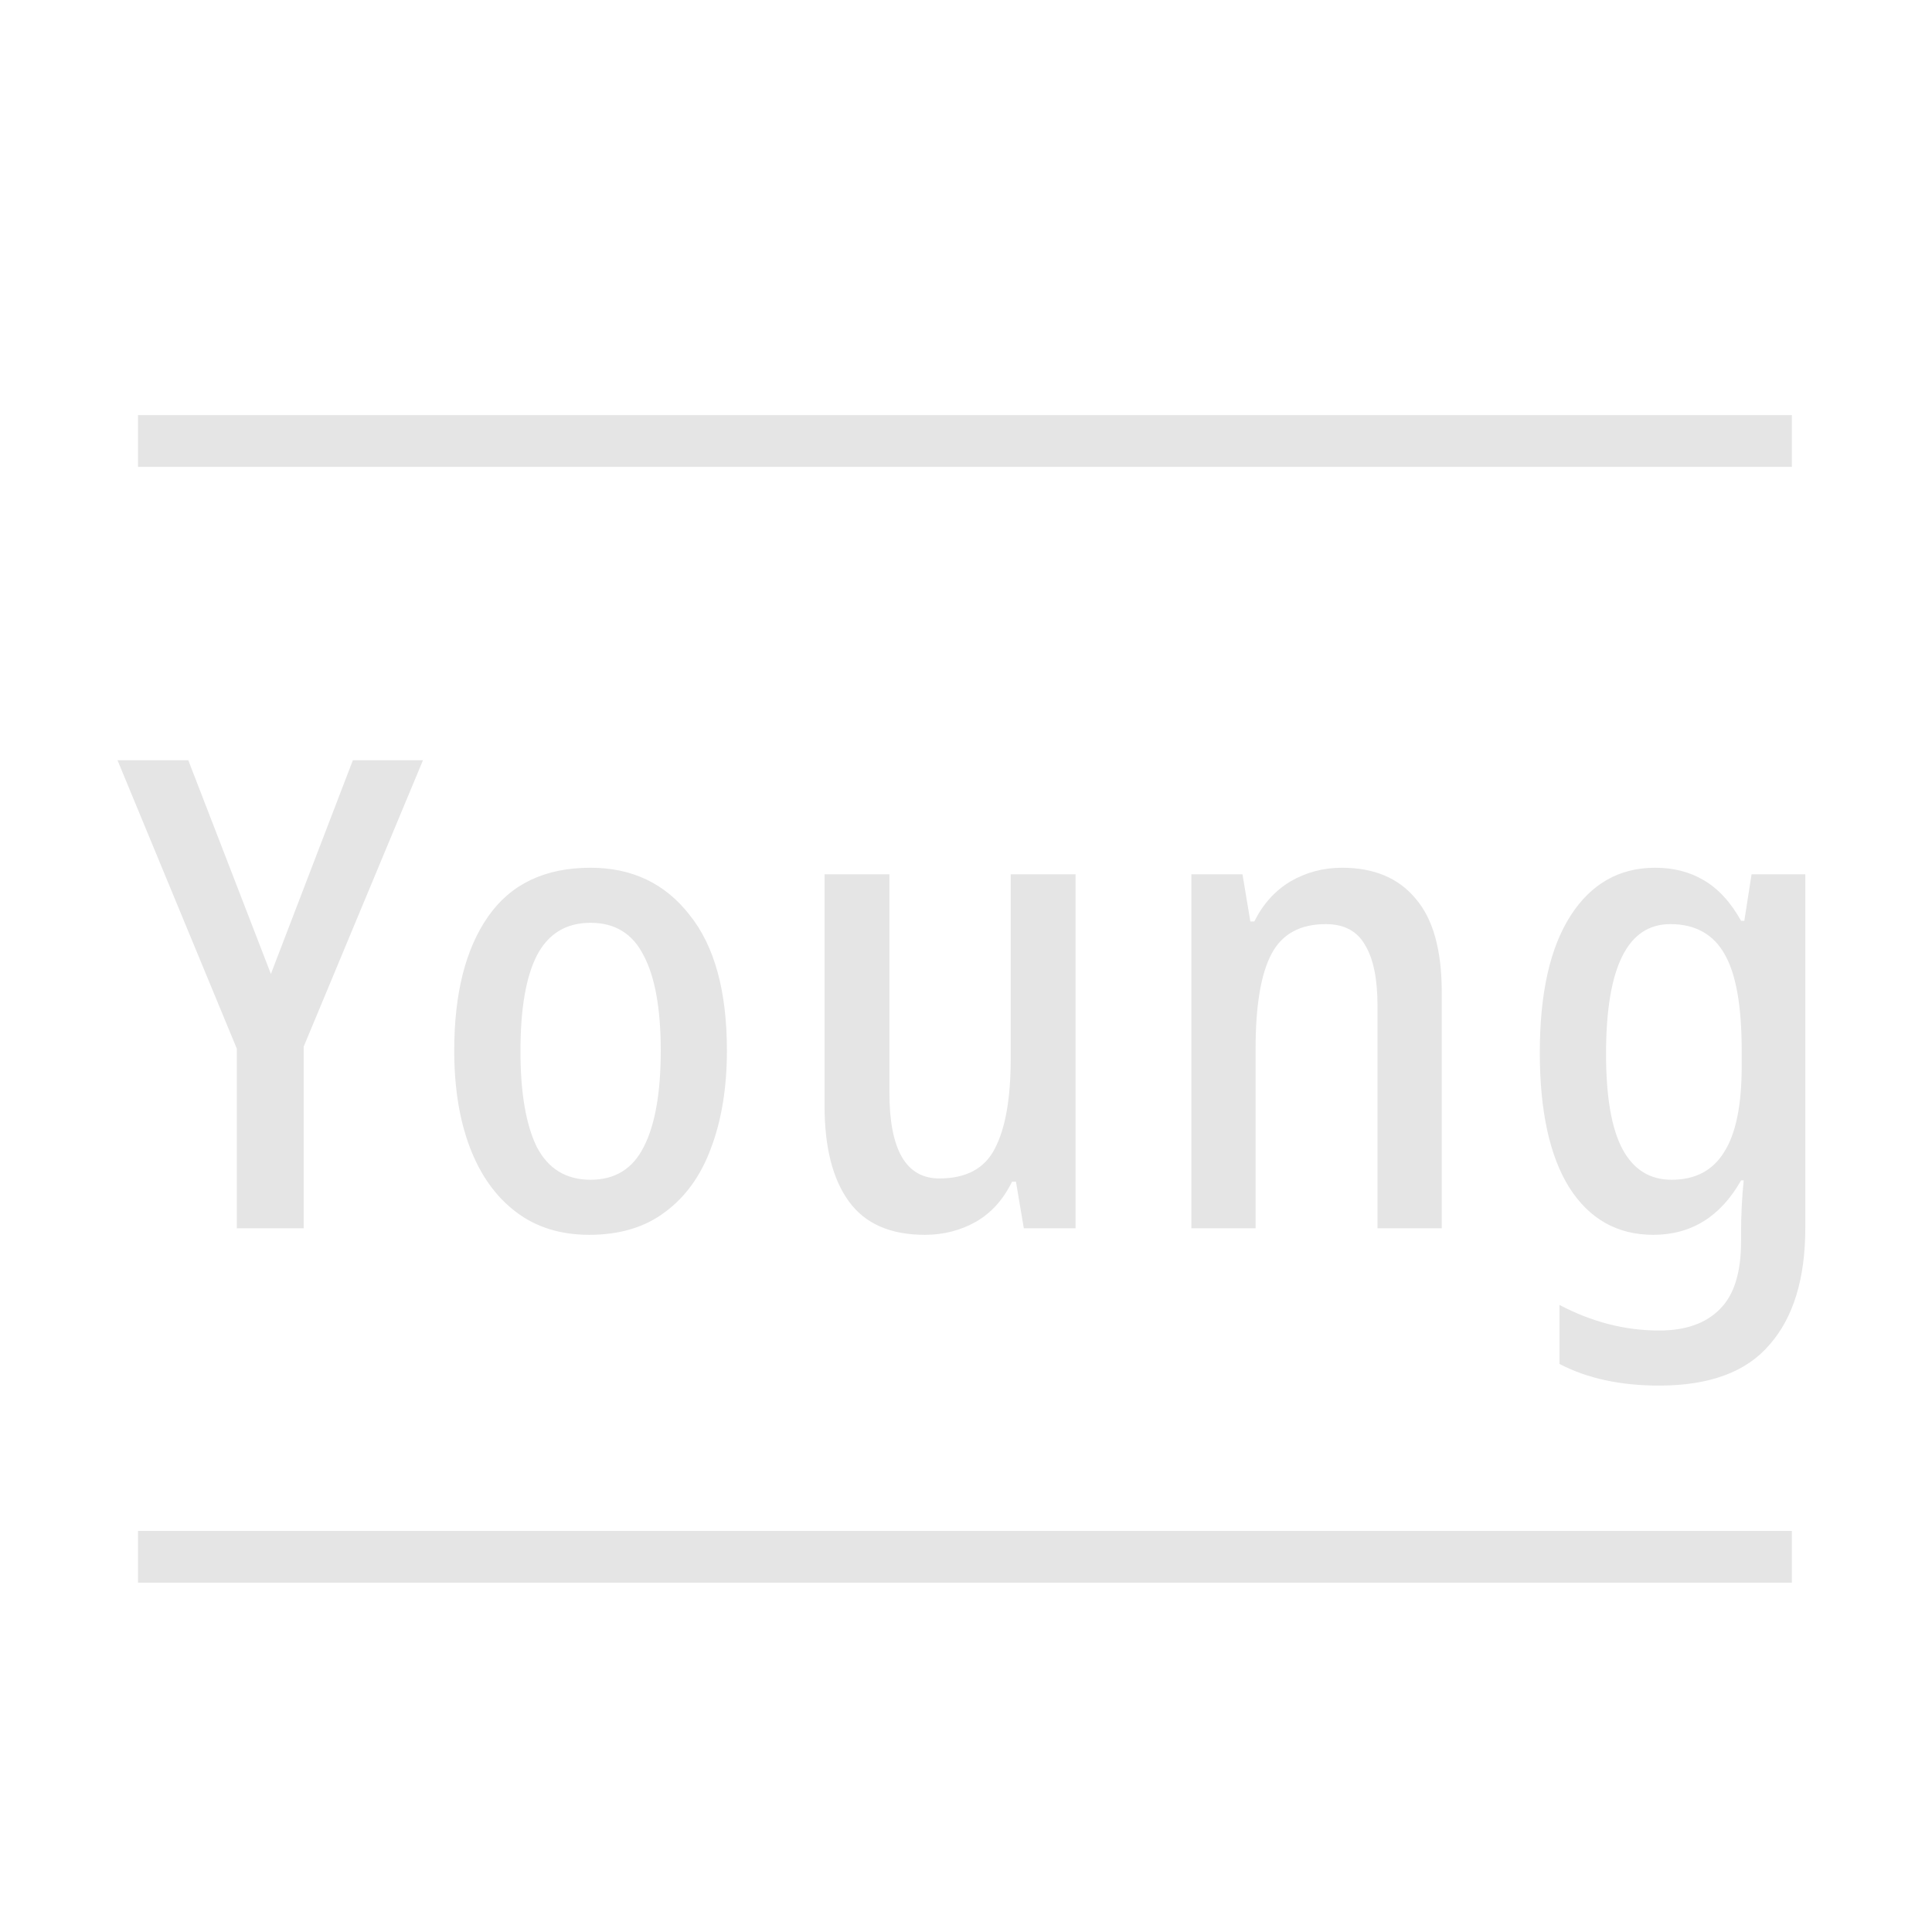 <svg width="28" height="28" viewBox="0 0 28 28" fill="none" xmlns="http://www.w3.org/2000/svg">
<line x1="2" y1="6.391" x2="25.969" y2="6.391" stroke="#E5E5E5" stroke-width="0.75"/>
<line x1="2" y1="22.562" x2="25.969" y2="22.562" stroke="#E5E5E5" stroke-width="0.75"/>
<path d="M3.926 14.115L5.114 11.018H6.13L4.401 15.169V17.801H3.432V15.198L1.703 11.018H2.729L3.926 14.115ZM10.535 15.226C10.535 15.758 10.459 16.227 10.307 16.632C10.162 17.031 9.94 17.342 9.642 17.563C9.351 17.785 8.983 17.896 8.54 17.896C8.122 17.896 7.767 17.785 7.476 17.563C7.185 17.342 6.963 17.031 6.811 16.632C6.659 16.233 6.583 15.765 6.583 15.226C6.583 14.397 6.748 13.747 7.077 13.279C7.406 12.81 7.9 12.576 8.559 12.576C9.161 12.576 9.639 12.804 9.994 13.26C10.355 13.709 10.535 14.365 10.535 15.226ZM7.543 15.236C7.543 15.837 7.622 16.3 7.78 16.623C7.945 16.939 8.204 17.098 8.559 17.098C8.914 17.098 9.17 16.939 9.329 16.623C9.493 16.306 9.576 15.841 9.576 15.226C9.576 14.618 9.493 14.159 9.329 13.849C9.17 13.532 8.914 13.374 8.559 13.374C8.204 13.374 7.945 13.532 7.78 13.849C7.622 14.159 7.543 14.621 7.543 15.236ZM15.588 12.671V17.801H14.838L14.724 17.126H14.667C14.54 17.386 14.366 17.579 14.145 17.706C13.923 17.832 13.676 17.896 13.403 17.896C12.903 17.896 12.536 17.734 12.302 17.411C12.067 17.088 11.95 16.626 11.95 16.024V12.671H12.89V15.834C12.89 16.664 13.131 17.079 13.613 17.079C14.005 17.079 14.274 16.933 14.42 16.642C14.572 16.35 14.648 15.917 14.648 15.34V12.671H15.588ZM19.451 12.576C19.913 12.576 20.268 12.725 20.515 13.022C20.768 13.314 20.895 13.766 20.895 14.381V17.801H19.964V14.58C19.964 14.188 19.904 13.893 19.784 13.697C19.67 13.494 19.48 13.393 19.214 13.393C18.84 13.393 18.577 13.538 18.425 13.83C18.273 14.121 18.197 14.577 18.197 15.198V17.801H17.266V12.671H18.007L18.121 13.355H18.178C18.305 13.101 18.479 12.908 18.701 12.775C18.929 12.642 19.179 12.576 19.451 12.576ZM23.988 12.576C24.254 12.576 24.489 12.636 24.691 12.756C24.9 12.877 25.081 13.073 25.233 13.345H25.28L25.385 12.671H26.164V17.791C26.164 18.526 25.993 19.09 25.651 19.482C25.315 19.881 24.78 20.081 24.045 20.081C23.482 20.081 23 19.976 22.601 19.767V18.912C23.07 19.159 23.551 19.283 24.045 19.283C24.432 19.283 24.726 19.178 24.929 18.969C25.132 18.767 25.233 18.44 25.233 17.991V17.839C25.233 17.744 25.236 17.63 25.242 17.497C25.249 17.357 25.258 17.228 25.271 17.107H25.233C24.935 17.633 24.511 17.896 23.96 17.896C23.441 17.896 23.035 17.668 22.744 17.212C22.459 16.756 22.316 16.103 22.316 15.255C22.316 14.393 22.465 13.732 22.763 13.269C23.061 12.807 23.469 12.576 23.988 12.576ZM24.207 13.393C23.586 13.393 23.276 14.02 23.276 15.274C23.276 15.894 23.355 16.354 23.513 16.651C23.672 16.949 23.909 17.098 24.226 17.098C24.568 17.098 24.821 16.965 24.986 16.699C25.157 16.433 25.242 16.018 25.242 15.454V15.226C25.242 14.58 25.16 14.115 24.995 13.83C24.831 13.538 24.568 13.393 24.207 13.393Z" fill="#E5E5E5"/>
</svg>
